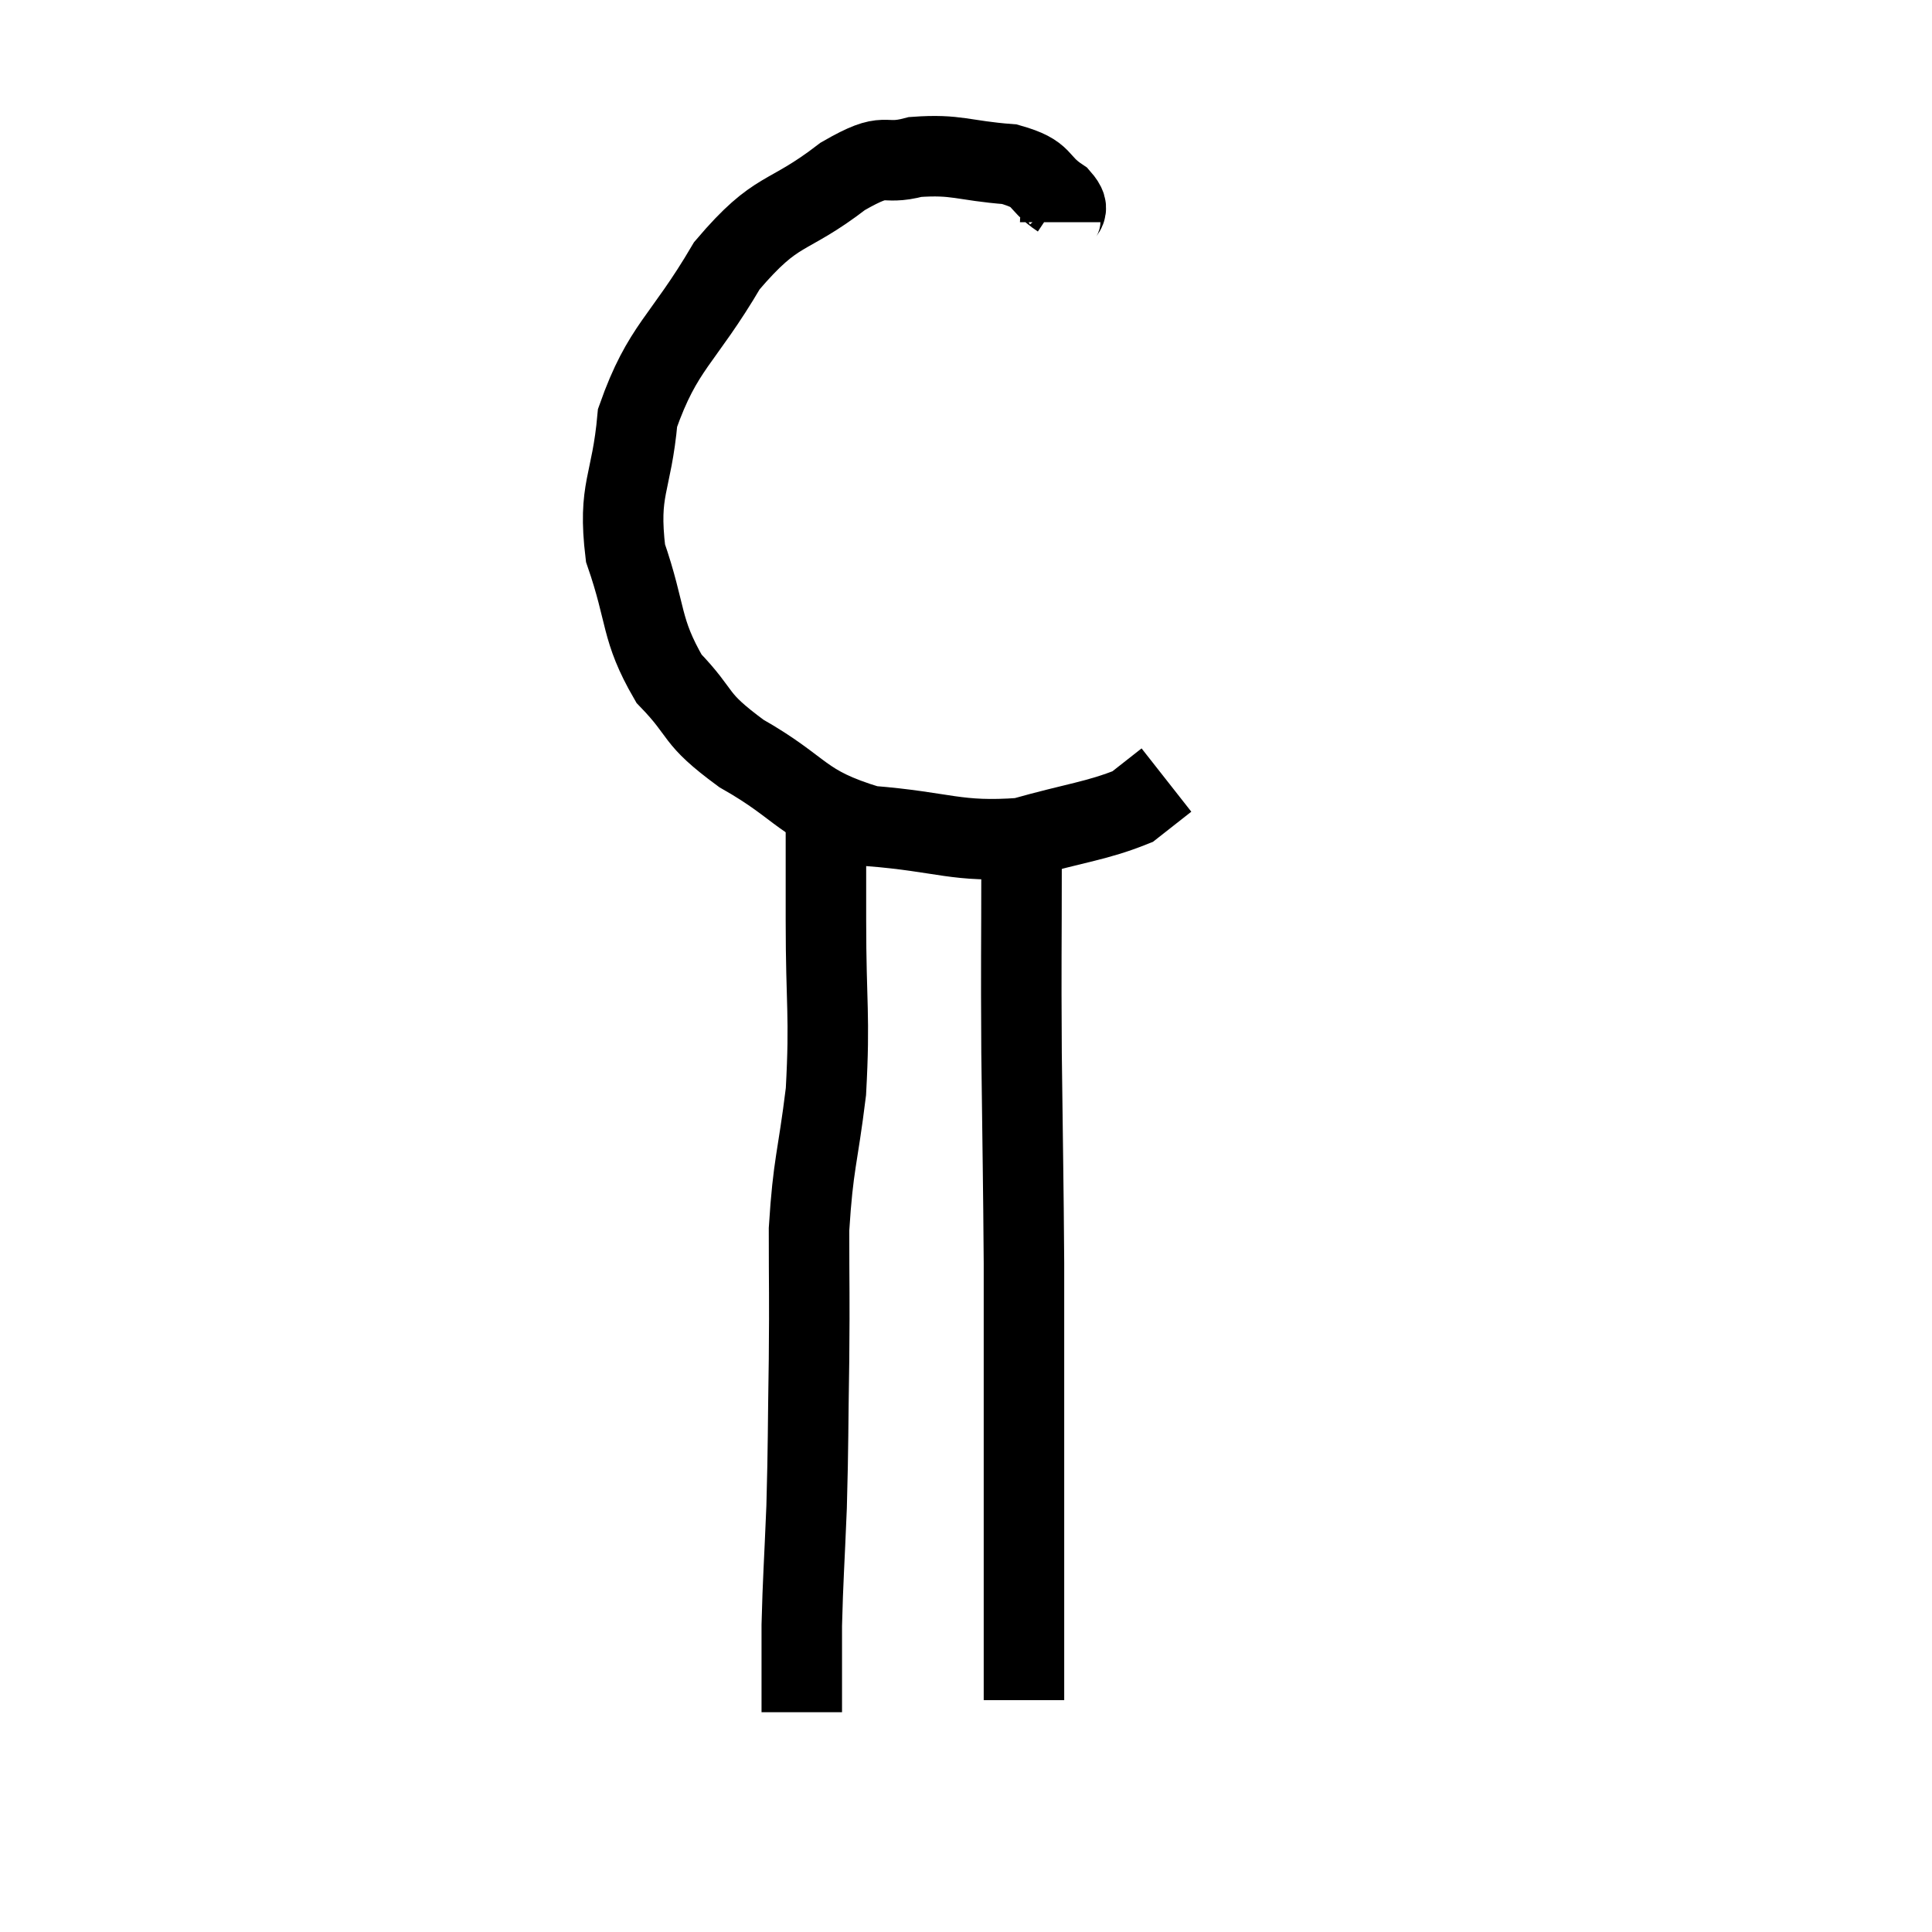 <svg width="48" height="48" viewBox="0 0 48 48" xmlns="http://www.w3.org/2000/svg"><path d="M 26.34 5.52 C 26.34 5.22, 26.655 5.28, 26.34 4.92 C 25.71 4.5, 25.98 4.335, 25.08 4.08 C 23.91 3.99, 23.775 3.825, 22.74 3.9 C 21.84 4.14, 22.11 3.705, 20.94 4.38 C 19.5 5.49, 19.335 5.1, 18.06 6.6 C 16.95 8.49, 16.47 8.595, 15.84 10.38 C 15.69 12.06, 15.345 12.12, 15.54 13.74 C 16.08 15.3, 15.9 15.615, 16.62 16.86 C 17.52 17.79, 17.175 17.805, 18.42 18.72 C 20.01 19.62, 19.86 19.995, 21.6 20.52 C 23.49 20.67, 23.745 20.94, 25.38 20.82 C 26.76 20.43, 27.24 20.4, 28.14 20.04 C 28.56 19.71, 28.77 19.545, 28.98 19.38 C 28.98 19.38, 28.98 19.38, 28.98 19.38 L 28.98 19.38" fill="none" stroke="black" stroke-width="2"></path><path d="M 20.52 20.28 C 20.52 21.57, 20.52 21.15, 20.52 22.86 C 20.52 24.99, 20.625 25.2, 20.52 27.12 C 20.31 28.83, 20.205 28.875, 20.1 30.54 C 20.1 32.16, 20.115 32.055, 20.1 33.78 C 20.07 35.61, 20.085 35.79, 20.04 37.44 C 19.98 38.91, 19.95 39.21, 19.92 40.38 C 19.92 41.25, 19.92 41.58, 19.92 42.12 C 19.92 42.33, 19.92 42.435, 19.92 42.54 L 19.92 42.54" fill="none" stroke="black" stroke-width="2"></path><path d="M 25.38 20.22 C 25.38 20.82, 25.38 19.935, 25.38 21.42 C 25.38 23.79, 25.365 23.67, 25.38 26.16 C 25.41 28.77, 25.425 29.22, 25.44 31.38 C 25.44 33.09, 25.44 33.405, 25.44 34.8 C 25.44 35.88, 25.44 35.775, 25.44 36.96 C 25.44 38.25, 25.44 38.385, 25.44 39.54 C 25.44 40.56, 25.44 40.995, 25.44 41.58 C 25.44 41.73, 25.44 41.715, 25.44 41.88 C 25.44 42.06, 25.44 42.15, 25.44 42.24 L 25.44 42.24" fill="none" stroke="black" stroke-width="2"></path></svg>